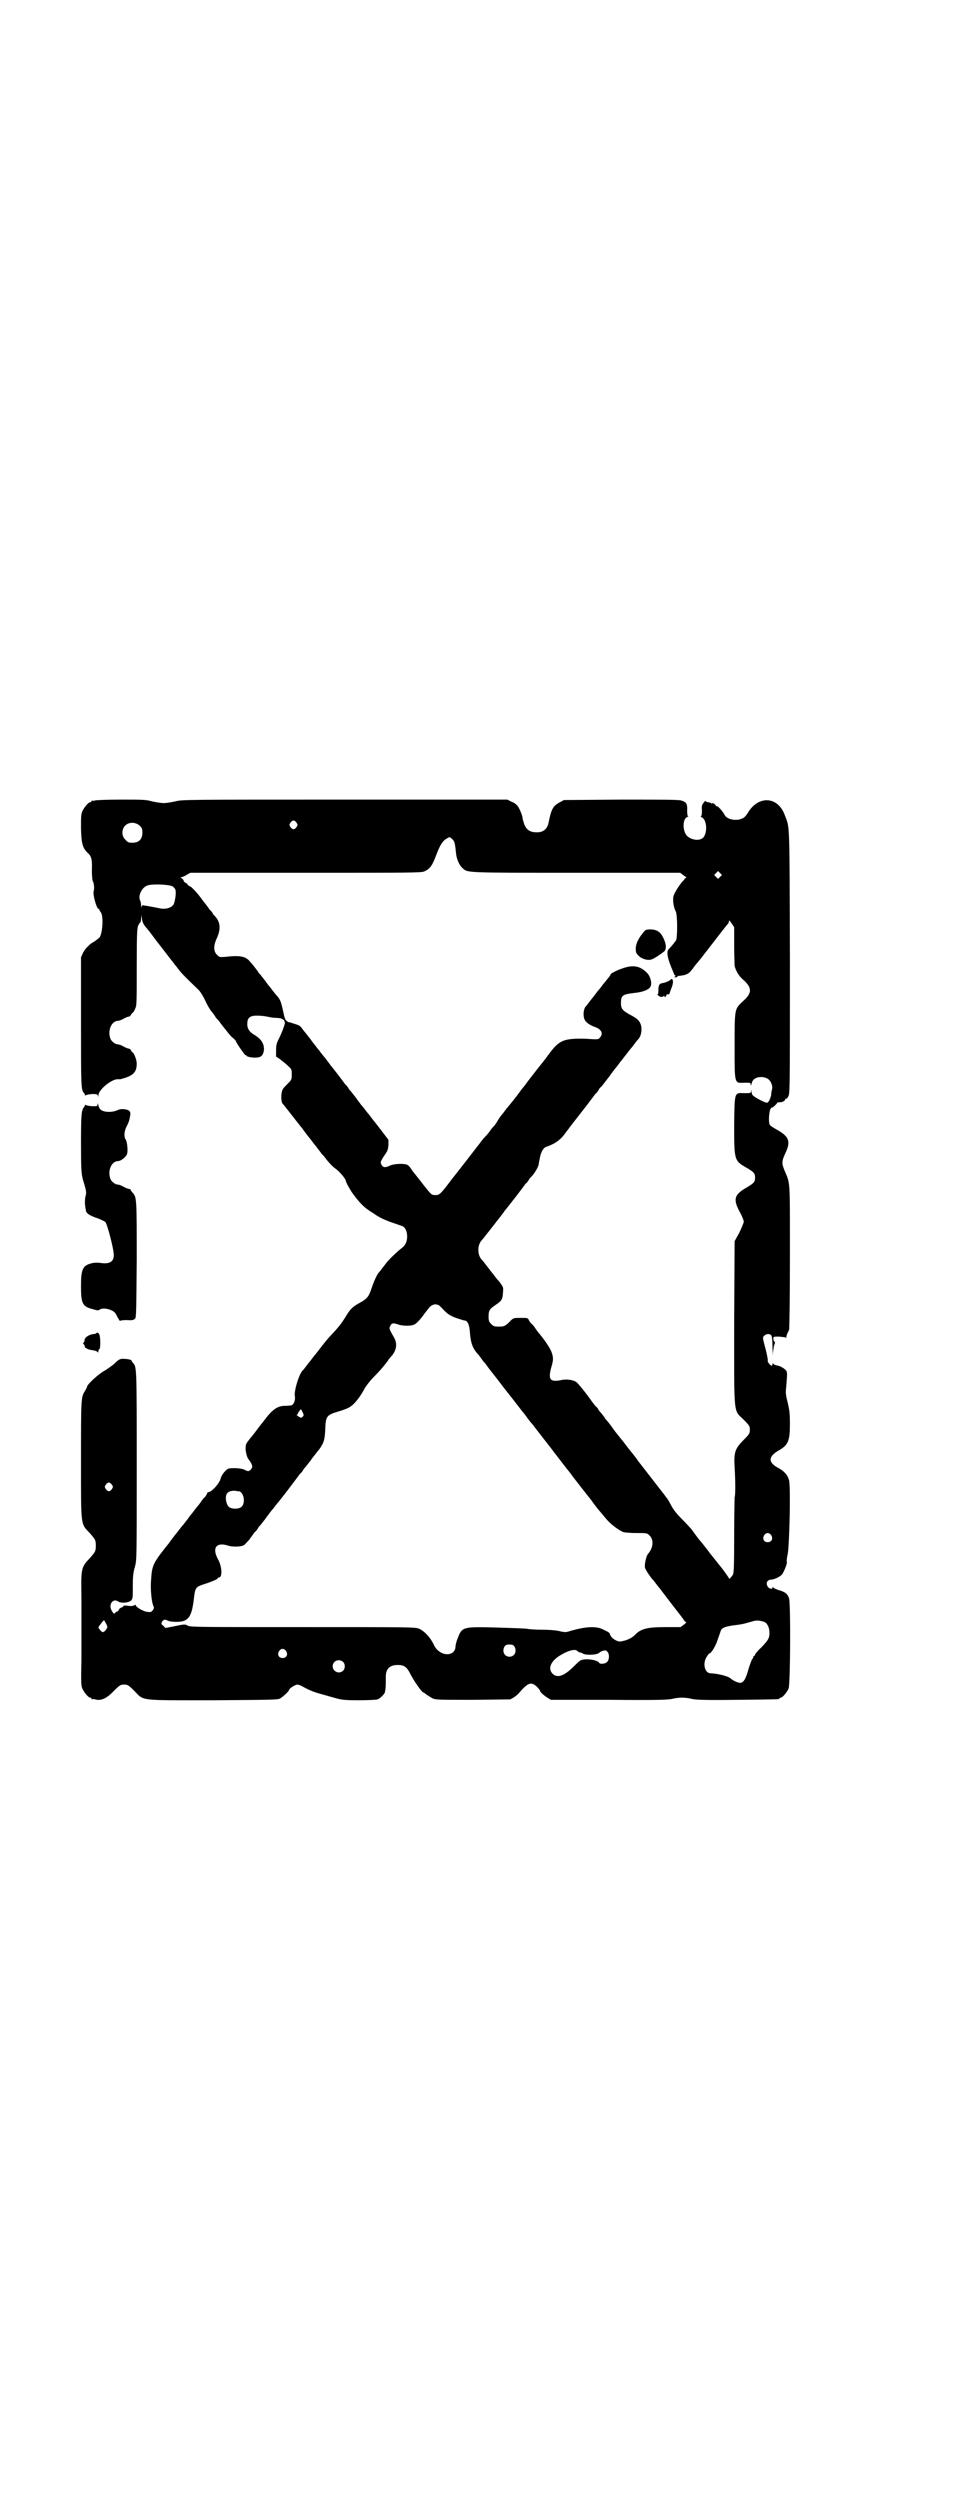 <?xml version="1.0" standalone="no"?>
<!DOCTYPE svg PUBLIC "-//W3C//DTD SVG 20010904//EN"
 "http://www.w3.org/TR/2001/REC-SVG-20010904/DTD/svg10.dtd">
<svg version="1.0" xmlns="http://www.w3.org/2000/svg"
 width="1100pt" height="2870pt" viewBox="0 0 1100 2870"
 preserveAspectRatio="xMidYMid meet">
<g transform="translate(0,2870) scale(0.5,-0.5)"
fill="#000000" stroke="none">
<path d="M218 3902 c-3 -1 -6 -1 -7 0 0 0 -1 0 -1 -2 0 -1 -1 -2 -3 -2 -4 0
-14 -12 -18 -21 -3 -7 -3 -14 -3 -40 1 -35 4 -44 15 -55 9 -8 11 -15 10 -40 0
-14 1 -25 3 -27 2 -5 3 -15 1 -22 -2 -9 8 -43 12 -40 0 1 1 0 1 -1 0 -1 1 -4
3 -6 7 -8 5 -46 -2 -58 -2 -2 -7 -6 -11 -9 -5 -3 -10 -6 -11 -7 -1 -1 -4 -4
-6 -6 -3 -2 -7 -8 -10 -13 l-5 -11 0 -147 c0 -150 0 -157 7 -165 2 -2 2 -4 2
-5 -1 -1 1 0 4 1 3 1 10 2 15 2 8 0 10 -1 11 -4 0 -4 1 -3 1 1 0 13 31 38 45
37 2 0 5 0 6 0 0 0 2 1 3 1 26 7 34 15 34 35 0 9 -7 26 -10 26 -1 0 -2 2 -3 4
-1 2 -3 4 -4 4 -2 0 -8 2 -13 5 -5 3 -11 5 -13 5 -6 0 -14 6 -17 12 -8 19 2
42 17 42 2 0 8 2 13 5 5 3 11 5 13 5 1 0 3 2 4 4 1 2 2 4 3 4 1 0 4 4 6 9 4 8
4 11 4 98 0 80 1 90 4 95 1 3 4 6 4 6 1 0 2 4 2 9 l1 8 1 -9 c1 -7 3 -12 9
-19 10 -12 9 -11 24 -31 24 -31 28 -36 30 -39 1 -1 5 -6 8 -10 3 -4 6 -8 7 -9
1 -1 4 -5 7 -9 5 -7 21 -23 43 -44 5 -4 12 -15 18 -28 5 -11 12 -22 15 -25 2
-3 5 -6 6 -8 1 -2 4 -7 8 -10 3 -4 10 -14 17 -22 6 -8 14 -18 18 -20 3 -3 6
-6 6 -7 0 -3 21 -33 22 -32 1 1 2 0 2 -1 2 -4 23 -6 30 -3 9 2 13 18 8 30 -3
8 -9 14 -20 21 -11 6 -17 15 -16 26 0 13 6 18 22 18 7 0 17 -1 22 -2 5 -1 14
-3 19 -3 6 0 11 -1 13 -1 4 -1 11 -6 9 -6 -1 0 -1 -1 1 -2 2 -3 -6 -24 -15
-42 -4 -8 -5 -13 -5 -24 l0 -14 9 -6 c5 -4 14 -11 18 -15 9 -8 9 -9 9 -20 0
-11 0 -12 -9 -21 -5 -5 -11 -11 -12 -14 -4 -8 -4 -28 0 -32 2 -2 12 -15 23
-29 11 -14 21 -27 23 -29 1 -2 5 -7 8 -11 3 -4 6 -8 7 -9 1 -1 4 -5 7 -9 3 -4
6 -8 7 -9 1 -1 4 -5 7 -9 3 -4 7 -9 8 -11 2 -1 7 -7 12 -14 5 -6 13 -15 19
-19 10 -7 24 -24 24 -28 0 -3 10 -21 15 -28 15 -21 27 -33 38 -40 2 -2 8 -5
12 -8 13 -9 24 -14 41 -20 9 -3 20 -7 23 -8 7 -2 12 -12 12 -24 0 -12 -4 -21
-14 -28 -8 -6 -28 -25 -34 -33 -2 -3 -7 -9 -10 -13 -3 -4 -6 -8 -7 -9 -3 -2
-12 -21 -17 -37 -6 -18 -10 -23 -26 -32 -17 -9 -23 -15 -33 -32 -10 -16 -16
-24 -34 -43 -5 -5 -14 -16 -21 -25 -7 -9 -13 -17 -14 -18 -1 -1 -5 -6 -8 -10
-3 -4 -6 -8 -7 -9 -1 -1 -4 -5 -7 -9 -3 -4 -6 -8 -7 -9 -8 -5 -21 -47 -19 -59
2 -9 -2 -20 -8 -22 -2 0 -9 -1 -15 -1 -17 0 -29 -9 -47 -33 -3 -4 -6 -8 -7 -9
-1 -1 -4 -5 -7 -9 -3 -4 -11 -15 -18 -23 -11 -14 -11 -14 -11 -26 1 -10 4 -21
8 -24 0 -1 3 -4 5 -8 3 -7 3 -8 0 -13 -5 -6 -7 -6 -15 -2 -7 4 -28 5 -37 3 -6
-2 -16 -14 -18 -22 -2 -11 -21 -32 -28 -32 -2 0 -3 -1 -3 -2 0 -1 -2 -5 -5 -9
-4 -3 -8 -9 -10 -12 -2 -3 -5 -7 -6 -8 -1 -1 -5 -6 -8 -10 -3 -4 -6 -8 -7 -9
-1 -1 -5 -6 -9 -12 -5 -6 -10 -13 -11 -14 -2 -2 -6 -7 -9 -11 -3 -4 -6 -8 -7
-9 -1 -1 -4 -5 -7 -9 -3 -4 -7 -9 -8 -11 -37 -46 -40 -51 -42 -85 -2 -21 1
-51 5 -60 2 -4 2 -6 -1 -10 -4 -5 -5 -5 -13 -4 -10 1 -29 13 -26 16 0 1 -1 0
-4 -1 -3 -2 -8 -2 -15 -1 -7 1 -11 0 -10 -1 1 -1 -1 -2 -4 -3 -3 -1 -5 -3 -6
-5 -1 -2 -2 -4 -3 -4 -1 0 -4 -1 -5 -3 -3 -3 -4 -3 -8 4 -9 14 2 30 14 22 7
-5 25 -3 30 2 4 4 4 7 4 33 0 23 1 32 5 45 4 16 4 17 4 231 0 222 0 227 -8
236 -2 2 -4 5 -4 6 0 2 -10 4 -20 4 -7 0 -10 -2 -19 -11 -6 -5 -17 -13 -24
-17 -13 -7 -39 -31 -39 -36 0 -1 -2 -5 -5 -10 -9 -14 -9 -18 -9 -159 0 -154
-1 -145 20 -167 13 -15 14 -16 14 -29 0 -13 -1 -14 -14 -29 -20 -21 -20 -24
-19 -90 0 -68 0 -71 0 -143 -1 -49 -1 -59 2 -66 4 -9 14 -21 18 -21 2 0 3 -1
3 -2 0 -2 1 -2 1 -2 1 1 4 1 8 0 12 -4 26 2 42 19 14 14 16 15 24 15 8 0 10
-1 24 -15 22 -23 10 -21 182 -21 131 1 147 1 152 4 7 4 21 17 21 20 0 3 14 12
19 12 2 0 8 -2 13 -5 16 -9 27 -13 46 -18 10 -3 25 -7 32 -9 11 -3 19 -4 50
-4 21 0 40 1 43 2 6 2 17 13 17 17 0 1 1 4 1 6 1 5 1 13 1 26 -1 20 8 30 27
30 15 0 21 -4 29 -20 8 -16 27 -43 30 -43 1 0 4 -2 6 -4 3 -2 9 -6 14 -9 9 -4
10 -4 94 -4 l86 1 7 4 c5 3 11 8 14 12 20 23 27 25 40 13 4 -4 7 -8 7 -9 0 -3
9 -11 17 -16 l8 -5 133 0 c110 -1 135 0 145 2 15 4 31 4 46 0 10 -2 30 -3 104
-2 96 1 97 1 97 3 0 1 1 2 3 2 4 0 14 12 18 21 4 10 5 194 1 207 -3 10 -9 15
-24 19 -6 2 -12 5 -12 6 -2 1 -2 1 -2 0 0 -5 -8 -3 -11 2 -5 8 -1 16 8 16 7 0
21 7 25 12 4 5 12 25 11 28 -1 2 0 10 2 19 4 23 7 155 3 169 -3 12 -11 21 -24
28 -25 13 -24 27 1 41 21 12 25 22 25 60 0 24 -1 32 -5 49 -4 15 -5 23 -4 31
3 35 3 37 1 42 -3 5 -14 12 -23 13 -3 1 -7 2 -7 4 -1 1 -2 1 -2 -1 0 -2 -1 -4
-2 -4 -2 0 -10 9 -9 11 1 0 -1 13 -5 28 -7 26 -7 26 -3 30 5 5 13 5 16 1 2 -2
3 -12 3 -30 1 -18 1 -22 1 -11 1 9 2 18 4 21 1 4 1 5 0 5 -2 1 -3 4 -3 7 0 5
0 5 13 5 7 -1 14 -1 15 -2 1 -1 2 -1 2 0 -1 2 2 10 6 17 1 2 2 78 2 169 0 184
1 165 -13 199 -6 15 -6 20 3 39 12 26 8 37 -18 52 -9 5 -17 10 -18 12 -4 5 -2
35 3 39 2 1 3 2 3 1 0 0 3 2 6 5 3 3 5 5 5 6 0 1 2 1 6 1 7 0 14 5 12 8 -1 1
-1 1 1 0 1 -1 4 1 6 5 4 7 4 9 4 310 -1 331 0 305 -12 337 -16 43 -61 45 -85
4 -3 -5 -8 -11 -12 -12 -13 -7 -36 -3 -41 8 -4 8 -16 21 -18 20 -1 -1 -2 0 -2
1 0 1 -2 3 -5 5 -4 2 -5 2 -4 1 1 -2 1 -3 -1 -1 -2 2 -6 3 -9 3 -3 1 -5 2 -5
3 0 1 -2 -1 -4 -4 -4 -5 -5 -8 -4 -18 0 -9 -1 -13 -2 -13 -2 0 -1 -1 2 -3 12
-6 13 -37 2 -47 -10 -9 -34 -3 -40 10 -7 14 -5 34 4 38 3 1 4 2 2 2 -1 0 -2 4
-2 13 1 15 -2 20 -14 23 -5 2 -49 2 -138 2 l-131 -1 -9 -5 c-16 -8 -20 -16
-26 -46 -3 -16 -13 -24 -29 -23 -14 0 -22 6 -27 18 -2 6 -4 13 -4 15 0 4 -6
20 -11 27 -2 3 -8 8 -14 10 l-10 5 -373 0 c-366 0 -374 0 -389 -4 -9 -2 -21
-4 -27 -4 -6 0 -18 2 -27 4 -14 4 -22 4 -71 4 -30 0 -57 -1 -60 -2z m463 -51
c3 -5 3 -5 0 -10 -2 -3 -5 -5 -7 -5 -2 0 -5 2 -7 5 -3 5 -3 5 0 10 2 3 5 5 7
5 2 0 5 -2 7 -5z m-360 -7 c5 -5 6 -7 6 -16 0 -15 -8 -23 -23 -23 -9 0 -11 1
-16 7 -9 8 -9 23 -1 32 9 9 24 9 34 0z m718 -31 c5 -5 6 -10 8 -30 1 -14 7
-29 15 -36 12 -11 0 -11 260 -11 l240 0 8 -6 c6 -4 8 -6 5 -6 -1 0 -3 -1 -3
-2 0 -1 -1 -3 -3 -4 -10 -11 -23 -32 -23 -39 -1 -11 2 -25 6 -32 4 -9 4 -63 0
-67 -2 -2 -5 -7 -8 -10 -3 -4 -7 -8 -9 -10 -5 -7 -2 -22 12 -54 1 -4 3 -6 4
-6 1 0 1 -1 -1 -2 -2 -2 -2 -2 2 -2 2 0 4 1 4 2 0 1 1 2 2 1 1 0 7 1 13 2 10
3 12 5 20 15 4 6 9 12 11 14 3 4 7 8 15 19 3 4 7 9 8 10 2 3 7 9 30 39 7 9 14
18 16 20 2 2 3 5 3 7 0 3 2 1 6 -5 l6 -9 0 -42 c0 -23 1 -44 1 -47 3 -11 9
-22 18 -30 23 -20 23 -32 0 -52 -18 -17 -18 -16 -18 -101 0 -90 -1 -86 23 -85
13 0 14 0 14 -4 0 -4 1 -3 2 2 2 9 9 15 22 15 6 0 12 -2 15 -4 7 -4 12 -16 10
-24 -1 -3 -2 -9 -2 -13 -2 -9 -6 -18 -10 -18 -4 0 -26 11 -31 16 -2 1 -4 5 -4
9 0 5 -1 5 -1 1 -1 -4 -2 -4 -16 -4 -23 1 -22 3 -23 -73 0 -81 0 -82 28 -98
17 -10 20 -13 20 -23 0 -10 -3 -13 -20 -23 -28 -16 -31 -27 -15 -56 5 -9 9
-19 9 -22 0 -3 -5 -14 -10 -25 l-11 -20 -1 -189 c0 -218 -2 -197 22 -221 13
-13 14 -15 14 -23 0 -8 -1 -10 -15 -24 -19 -19 -22 -28 -20 -62 2 -30 2 -66 0
-69 0 -1 -1 -40 -1 -87 0 -77 -1 -87 -3 -91 -5 -7 -9 -11 -9 -8 0 1 -7 11 -16
23 -9 11 -19 24 -24 30 -4 5 -8 10 -9 12 -1 1 -5 6 -8 10 -3 4 -7 9 -8 10 -4
4 -8 10 -14 18 -3 4 -7 10 -9 12 -2 2 -11 12 -20 21 -11 11 -20 22 -25 32 -4
8 -9 16 -11 18 -2 2 -4 6 -6 8 -3 4 -52 67 -59 76 -1 2 -5 7 -8 11 -3 4 -7 9
-8 10 -4 5 -8 10 -14 18 -3 4 -6 8 -7 9 -1 1 -8 10 -16 20 -7 10 -16 22 -19
25 -3 3 -5 6 -5 7 0 0 -3 4 -7 9 -4 4 -7 8 -7 9 0 0 -2 4 -6 7 -3 3 -6 8 -8
10 -11 16 -33 44 -37 46 -7 5 -24 7 -35 4 -26 -5 -30 2 -21 33 4 14 4 20 -1
33 -4 10 -18 30 -31 45 -2 3 -5 7 -7 10 -2 3 -5 7 -8 9 -2 2 -5 6 -6 9 -2 4
-4 4 -18 4 -16 0 -17 0 -24 -7 -10 -11 -15 -13 -23 -13 -14 0 -15 0 -21 6 -5
5 -6 7 -6 17 0 14 2 17 15 26 15 10 17 13 18 28 1 12 1 13 -4 20 -3 5 -6 8 -7
9 -1 1 -6 7 -11 14 -6 7 -10 13 -11 14 -1 1 -4 5 -7 9 -3 4 -7 9 -9 11 -10 11
-10 33 0 44 2 2 6 7 9 11 3 4 7 9 8 10 3 4 7 9 14 18 3 4 6 8 7 9 1 1 4 5 7 9
3 4 7 9 8 11 2 2 12 15 23 29 11 14 22 29 25 33 4 3 7 8 8 10 1 2 4 5 7 8 6 7
14 20 15 26 0 3 2 10 3 17 3 13 8 22 15 24 18 6 31 15 40 27 4 5 8 11 10 13 1
2 15 20 30 39 15 19 29 38 32 42 4 3 7 8 8 10 1 2 3 5 6 7 2 2 10 13 18 23 7
10 14 19 15 20 1 1 4 5 7 9 3 4 6 8 7 9 1 1 5 7 11 14 5 7 10 13 11 14 1 1 4
5 7 9 3 4 6 8 7 9 8 7 11 22 8 34 -3 10 -8 15 -23 23 -19 10 -23 15 -23 27 0
18 3 21 30 24 21 2 35 8 38 15 4 8 -1 25 -9 32 -15 15 -31 18 -54 10 -15 -5
-29 -12 -29 -15 0 -1 -2 -3 -3 -5 -2 -2 -8 -10 -14 -17 -5 -7 -10 -13 -11 -14
-1 -1 -4 -5 -7 -9 -3 -4 -6 -8 -7 -9 -1 -1 -4 -5 -7 -9 -3 -4 -6 -8 -7 -9 -6
-5 -8 -23 -3 -32 3 -6 12 -12 23 -16 15 -5 20 -15 12 -24 -4 -5 -4 -5 -34 -3
-48 1 -59 -3 -81 -32 -3 -4 -7 -9 -8 -11 -4 -5 -42 -53 -46 -59 -2 -3 -5 -7
-6 -8 -1 -1 -5 -6 -8 -10 -6 -9 -27 -35 -29 -37 -1 -1 -4 -5 -7 -9 -3 -4 -6
-8 -7 -9 -1 -1 -5 -6 -9 -13 -4 -7 -8 -12 -9 -13 -1 -1 -4 -4 -7 -8 -3 -5 -8
-11 -11 -14 -4 -4 -9 -10 -12 -14 -3 -4 -5 -7 -6 -8 -1 -1 -4 -5 -7 -9 -3 -4
-11 -14 -17 -22 -15 -19 -13 -17 -36 -46 -27 -36 -29 -37 -38 -37 -9 0 -9 0
-28 24 -9 12 -19 24 -22 28 -3 3 -6 9 -8 11 -2 3 -5 6 -8 7 -8 3 -31 2 -40 -3
-9 -4 -13 -4 -17 1 -4 7 -4 8 5 22 8 11 9 14 10 25 l0 12 -13 17 c-7 9 -16 21
-21 27 -4 5 -8 10 -9 12 -1 1 -7 8 -12 15 -6 7 -11 13 -11 14 -1 1 -5 6 -9 12
-5 6 -10 13 -11 14 -2 2 -4 4 -5 6 -1 2 -4 7 -8 10 -3 4 -11 15 -18 24 -7 9
-14 18 -16 20 -1 2 -5 7 -8 11 -3 4 -6 8 -7 9 -1 1 -6 7 -11 14 -6 7 -10 13
-11 14 -1 1 -5 6 -9 12 -5 6 -10 13 -11 14 -2 2 -5 6 -8 10 -4 6 -7 8 -17 11
-7 2 -12 4 -13 4 -1 -1 -3 1 -6 3 -3 2 -5 8 -8 23 -5 22 -6 26 -17 38 -1 1 -5
6 -8 10 -3 4 -6 8 -7 9 -1 1 -5 6 -9 12 -5 6 -10 13 -11 14 -2 2 -4 4 -5 6 -1
2 -5 7 -8 11 -3 4 -8 10 -11 13 -9 12 -23 15 -56 11 -14 -1 -14 -1 -20 5 -8 8
-8 21 0 38 10 22 8 39 -7 53 -2 2 -3 4 -3 5 0 0 -3 4 -7 8 -3 5 -13 17 -21 28
-9 12 -18 21 -22 24 -5 2 -8 5 -8 6 0 1 -2 2 -4 3 -2 1 -4 3 -4 4 0 2 -2 4 -4
6 -4 2 -4 3 -2 3 2 0 8 2 12 5 l9 5 265 0 c234 0 265 0 272 3 14 6 19 14 29
41 7 18 13 29 22 34 8 5 7 5 14 -1z m615 -86 l-5 -5 -4 4 -5 5 4 4 5 5 4 -4 5
-5 -4 -4z m-1258 -22 c3 -2 7 -6 7 -9 2 -6 -1 -25 -4 -32 -5 -9 -20 -13 -35
-9 -6 1 -15 3 -21 4 -5 1 -12 2 -13 2 -3 1 -4 0 -5 -3 0 -3 -1 -2 -1 3 0 4 -1
9 -2 11 -6 11 4 31 17 35 12 4 49 2 57 -2z m610 -961 c1 0 7 -5 13 -12 10 -10
15 -13 28 -18 9 -3 18 -6 20 -6 6 0 11 -9 12 -26 2 -26 6 -38 20 -53 1 -1 4
-5 6 -8 2 -3 5 -7 7 -9 2 -2 5 -6 7 -9 2 -3 13 -17 24 -31 22 -29 21 -27 35
-45 6 -8 14 -18 17 -22 3 -4 7 -9 8 -10 1 -1 4 -5 6 -8 2 -3 6 -8 9 -12 3 -3
6 -7 7 -8 4 -6 42 -54 44 -57 1 -2 7 -9 13 -17 6 -8 14 -18 17 -22 3 -4 7 -9
8 -10 1 -1 4 -5 6 -8 4 -6 42 -54 46 -59 1 -2 5 -7 8 -11 6 -8 7 -9 23 -28 11
-14 31 -29 42 -33 4 -1 17 -2 30 -2 24 0 24 0 30 -6 10 -10 8 -29 -4 -42 -4
-5 -8 -23 -7 -31 1 -5 13 -23 19 -29 1 -1 4 -5 7 -9 3 -4 7 -9 8 -10 1 -1 4
-5 6 -8 3 -4 33 -43 47 -61 2 -3 4 -6 4 -6 0 -1 2 -2 3 -2 2 0 1 -2 -4 -6 l-8
-6 -35 0 c-42 0 -56 -4 -69 -17 -7 -8 -20 -14 -34 -16 -8 -1 -22 8 -24 16 -1
4 -2 5 -17 12 -16 8 -42 6 -78 -5 -6 -2 -11 -2 -22 1 -9 2 -26 3 -40 3 -13 0
-28 1 -33 2 -6 1 -37 2 -70 3 -78 2 -80 2 -90 -25 -3 -7 -5 -16 -5 -19 0 -17
-21 -23 -37 -11 -5 3 -10 9 -14 18 -8 16 -21 29 -32 34 -8 4 -19 4 -266 4
-233 0 -259 0 -265 3 -7 4 -8 4 -36 -2 l-16 -3 -5 5 c-5 4 -5 5 -3 9 4 6 7 6
13 3 4 -2 12 -3 20 -3 27 0 35 10 40 51 3 27 4 29 22 35 19 6 33 12 33 14 0 1
1 2 3 2 8 0 7 25 -2 41 -15 27 -4 41 23 32 9 -3 29 -3 36 1 2 1 7 7 12 12 4 6
10 14 13 18 4 3 7 8 8 10 1 2 3 4 5 6 1 1 6 8 11 14 4 6 8 11 9 12 0 1 5 7 11
14 5 7 11 14 12 15 2 3 6 7 30 39 7 9 15 20 18 24 4 3 7 8 8 10 1 2 3 4 5 6 1
1 6 8 11 14 4 6 8 11 9 12 1 1 5 7 11 14 11 15 13 23 14 47 1 29 3 32 30 40
10 3 21 7 24 9 12 6 26 24 37 45 3 5 12 17 21 26 16 16 28 31 32 37 1 2 4 6 7
9 12 13 15 28 8 42 -12 21 -13 23 -10 28 3 7 7 8 18 4 11 -4 31 -4 38 0 3 1
11 9 18 18 6 9 14 18 16 21 4 5 12 8 16 7 1 -1 3 -1 4 -1z m-311 -247 c3 -6 3
-7 0 -10 -3 -3 -4 -3 -10 1 -3 2 -5 4 -3 4 1 0 2 1 2 2 0 2 6 10 7 10 1 0 2
-3 4 -7z m-438 -166 c3 -5 3 -5 0 -10 -2 -3 -5 -5 -7 -5 -2 0 -5 2 -7 5 -3 5
-3 5 0 10 2 3 5 5 7 5 2 0 5 -2 7 -5z m291 -15 c6 0 12 -10 12 -20 0 -14 -6
-20 -20 -20 -13 0 -19 5 -21 20 -2 15 5 22 22 21 2 -1 5 -1 7 -1z m1223 -101
c5 -8 1 -16 -8 -16 -9 0 -13 8 -8 16 2 3 5 5 8 5 3 0 6 -2 8 -5z m-1525 -213
c-7 -11 -10 -12 -16 -5 -4 5 -5 6 -2 10 1 1 4 5 6 8 l5 5 4 -7 c3 -5 4 -9 3
-11z m1509 14 c7 -3 12 -13 12 -25 0 -13 -3 -17 -19 -34 -8 -7 -14 -15 -14
-16 0 -2 -1 -3 -2 -3 -1 0 -2 -1 -2 -2 0 -2 -1 -4 -3 -6 -1 -2 -5 -12 -8 -22
-6 -23 -12 -32 -19 -32 -6 0 -16 5 -22 10 -7 6 -29 11 -46 12 -14 0 -19 23 -9
38 3 5 6 8 7 8 3 0 14 17 18 31 3 8 6 17 7 20 2 7 9 10 29 13 10 1 23 3 29 5
7 2 15 4 18 5 7 2 15 1 24 -2z m-574 -56 c7 -11 1 -24 -11 -24 -12 0 -18 13
-11 24 2 3 5 4 11 4 6 0 9 -1 11 -4z m-524 -11 c5 -8 1 -16 -8 -16 -9 0 -13 8
-8 16 2 3 5 5 8 5 3 0 6 -2 8 -5z m669 0 c2 -2 4 -3 5 -3 1 0 5 -1 8 -3 7 -4
32 -3 37 2 2 2 6 4 10 5 5 1 6 1 10 -4 4 -6 3 -19 -3 -23 -5 -4 -16 -4 -17 -1
-2 5 -21 9 -32 8 -11 -1 -12 -2 -26 -16 -22 -22 -38 -28 -49 -17 -11 11 -5 27
14 40 20 13 38 18 43 12z m-538 -25 c5 -5 5 -15 0 -20 -9 -9 -24 -2 -24 10 0
8 6 14 14 14 3 0 8 -2 10 -4z"/>
<path d="M1479 3601 c-12 -14 -18 -26 -19 -37 0 -11 0 -12 7 -19 7 -7 21 -11
29 -8 7 2 24 14 30 19 5 7 4 18 -4 33 -6 12 -15 17 -29 17 -8 0 -11 -1 -14 -5z"/>
<path d="M1540 3491 c0 -2 -11 -7 -17 -8 -9 -1 -11 -5 -11 -16 0 -8 -1 -11 -2
-10 -2 1 -1 0 1 -2 4 -5 11 -5 13 -2 1 1 2 1 2 -1 0 -2 1 -2 3 0 1 2 2 4 2 4
-1 1 1 1 3 1 3 0 4 0 3 0 0 1 2 6 4 12 5 11 6 21 2 23 -2 0 -3 0 -3 -1z"/>
<path d="M224 3205 c0 -5 -1 -5 -10 -5 -5 0 -12 1 -15 2 -3 1 -5 2 -4 1 0 -1
0 -3 -2 -5 -6 -7 -7 -17 -7 -84 0 -60 1 -68 4 -81 9 -30 9 -31 6 -41 -1 -5 -1
-13 -1 -17 1 -4 1 -10 2 -12 0 -9 8 -14 29 -21 7 -3 14 -6 16 -8 4 -4 18 -57
19 -72 2 -18 -8 -25 -29 -22 -6 1 -13 1 -19 0 -23 -5 -27 -13 -27 -53 0 -37 3
-45 20 -51 18 -5 19 -6 23 -3 8 6 32 0 37 -10 5 -10 10 -18 10 -16 0 1 6 2 15
2 12 -1 16 0 19 3 3 2 3 18 4 136 0 140 0 142 -9 153 -3 3 -5 6 -5 7 0 1 -1 2
-3 2 -2 0 -8 2 -13 5 -5 3 -11 5 -13 5 -6 0 -14 6 -17 12 -8 19 2 42 17 42 7
0 19 10 21 17 2 8 0 27 -3 32 -5 6 -4 20 2 31 5 10 6 13 8 25 2 9 -3 13 -13
14 -7 1 -12 0 -16 -2 -4 -2 -12 -4 -19 -4 -16 0 -23 5 -25 15 -1 5 -2 5 -2 3z"/>
<path d="M221 2679 c0 -1 -3 -2 -5 -2 -12 -1 -22 -8 -22 -15 0 -2 -1 -4 -2 -5
-2 0 -2 -1 0 -3 1 -1 2 -3 3 -6 0 -2 0 -3 1 -3 0 1 2 0 3 -1 2 -2 5 -3 18 -5
3 -1 7 -2 7 -4 1 -1 2 0 2 3 0 2 1 4 2 4 3 0 3 29 0 34 -2 4 -4 5 -7 3z"/>
</g>
</svg>

